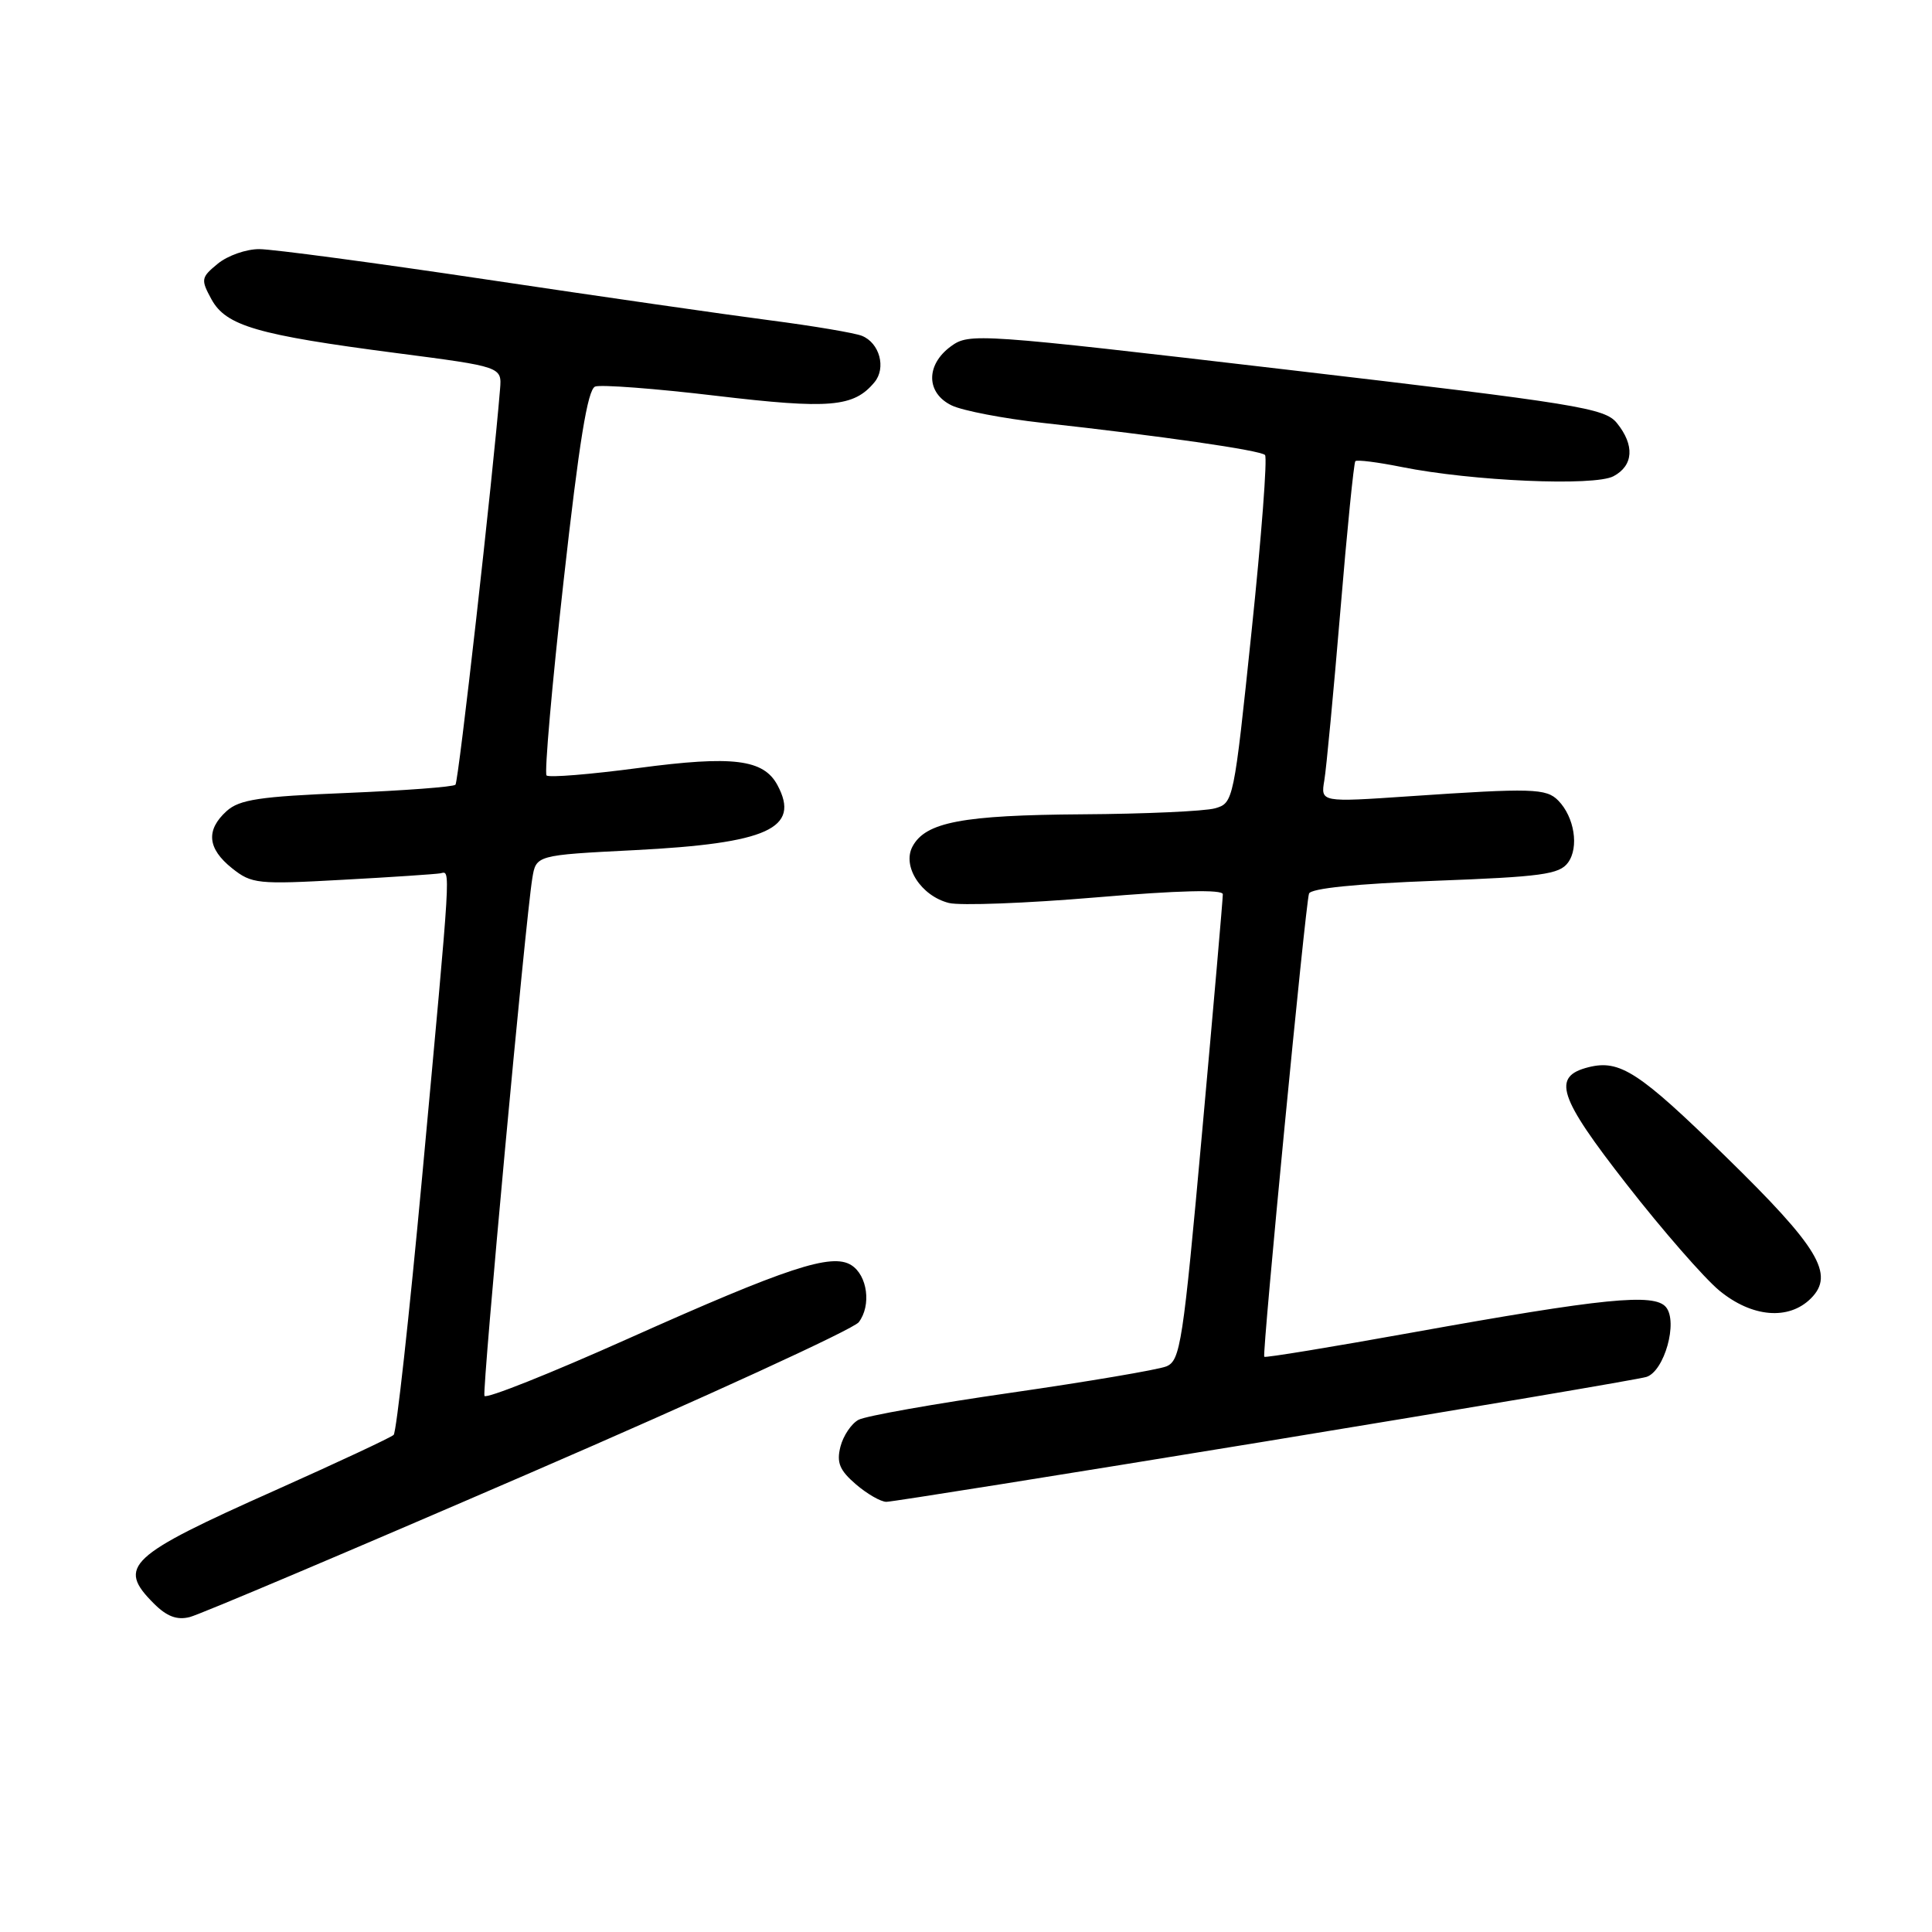 <?xml version="1.0" encoding="UTF-8" standalone="no"?>
<!DOCTYPE svg PUBLIC "-//W3C//DTD SVG 1.1//EN" "http://www.w3.org/Graphics/SVG/1.1/DTD/svg11.dtd" >
<svg xmlns="http://www.w3.org/2000/svg" xmlns:xlink="http://www.w3.org/1999/xlink" version="1.1" viewBox="0 0 256 256">
 <g >
 <path fill="currentColor"
d=" M 70.00 195.28 C 93.38 185.17 113.08 176.13 113.79 175.20 C 115.48 172.98 114.95 168.98 112.79 167.63 C 110.20 166.01 104.33 167.94 83.23 177.38 C 72.93 181.99 64.36 185.41 64.19 184.96 C 63.88 184.14 69.62 121.97 70.53 116.40 C 71.03 113.31 71.03 113.31 84.06 112.65 C 101.73 111.75 106.09 109.77 103.02 104.04 C 101.18 100.60 97.11 100.10 84.63 101.76 C 78.22 102.61 72.72 103.06 72.42 102.75 C 72.12 102.45 73.13 90.85 74.68 76.98 C 76.73 58.61 77.86 51.61 78.86 51.22 C 79.61 50.94 86.81 51.48 94.86 52.44 C 109.95 54.23 113.13 53.96 115.87 50.65 C 117.45 48.76 116.55 45.44 114.21 44.50 C 113.27 44.12 107.78 43.19 102.00 42.44 C 96.22 41.69 79.35 39.26 64.50 37.04 C 49.65 34.82 36.09 33.01 34.36 33.01 C 32.63 33.00 30.16 33.87 28.86 34.94 C 26.63 36.77 26.59 37.03 28.02 39.66 C 29.95 43.18 34.07 44.38 52.50 46.78 C 66.50 48.60 66.50 48.60 66.26 51.55 C 65.30 63.31 60.76 103.57 60.35 103.98 C 60.07 104.27 53.59 104.75 45.95 105.07 C 34.39 105.54 31.73 105.94 30.03 107.47 C 27.25 109.99 27.48 112.44 30.75 115.05 C 33.35 117.12 34.14 117.20 45.35 116.58 C 51.87 116.23 57.72 115.83 58.35 115.72 C 59.73 115.46 59.84 113.65 55.93 156.00 C 54.22 174.43 52.53 189.78 52.16 190.13 C 51.80 190.48 44.75 193.77 36.50 197.46 C 16.94 206.18 15.46 207.55 20.39 212.48 C 22.10 214.19 23.45 214.70 25.14 214.27 C 26.44 213.95 46.62 205.40 70.00 195.28 Z  M 167.59 191.01 C 194.43 186.61 217.19 182.76 218.16 182.45 C 220.54 181.69 222.37 175.15 220.75 173.20 C 219.20 171.33 212.50 172.00 187.11 176.57 C 176.45 178.49 167.63 179.94 167.52 179.78 C 167.22 179.40 172.98 119.77 173.45 118.41 C 173.68 117.71 179.74 117.10 190.13 116.71 C 204.26 116.18 206.63 115.86 207.77 114.30 C 209.25 112.28 208.62 108.27 206.48 106.08 C 204.89 104.46 203.05 104.40 186.74 105.51 C 174.99 106.31 174.99 106.31 175.48 103.40 C 175.75 101.81 176.70 91.72 177.60 81.00 C 178.49 70.28 179.39 61.32 179.59 61.11 C 179.79 60.89 182.55 61.24 185.73 61.88 C 195.02 63.75 211.27 64.46 213.80 63.10 C 216.45 61.69 216.62 58.99 214.25 56.06 C 212.64 54.07 209.16 53.51 170.50 48.98 C 129.48 44.18 128.44 44.11 126.00 45.89 C 122.64 48.35 122.70 52.09 126.12 53.73 C 127.57 54.42 132.97 55.46 138.12 56.03 C 153.90 57.77 167.00 59.66 167.62 60.29 C 167.95 60.61 167.15 71.13 165.84 83.65 C 163.49 106.18 163.44 106.42 160.98 107.11 C 159.62 107.49 151.70 107.85 143.40 107.90 C 127.53 108.01 122.64 108.93 120.91 112.17 C 119.51 114.79 122.05 118.72 125.74 119.65 C 127.23 120.02 136.00 119.69 145.23 118.91 C 156.21 117.98 162.01 117.84 162.03 118.49 C 162.04 119.05 160.81 133.17 159.30 149.87 C 156.75 178.10 156.41 180.30 154.53 181.06 C 153.41 181.50 144.18 183.07 134.00 184.54 C 123.83 186.00 114.72 187.62 113.76 188.13 C 112.81 188.64 111.73 190.25 111.36 191.70 C 110.83 193.80 111.25 194.82 113.40 196.67 C 114.89 197.95 116.71 199.00 117.45 199.00 C 118.19 199.00 140.75 195.40 167.59 191.01 Z  M 239.96 172.04 C 243.14 168.86 240.99 165.29 228.65 153.24 C 217.19 142.03 214.64 140.37 210.49 141.41 C 205.60 142.64 206.46 145.30 215.54 156.93 C 220.28 163.01 225.81 169.34 227.81 171.00 C 232.14 174.57 237.02 174.98 239.96 172.04 Z "/>
</g>
</svg>